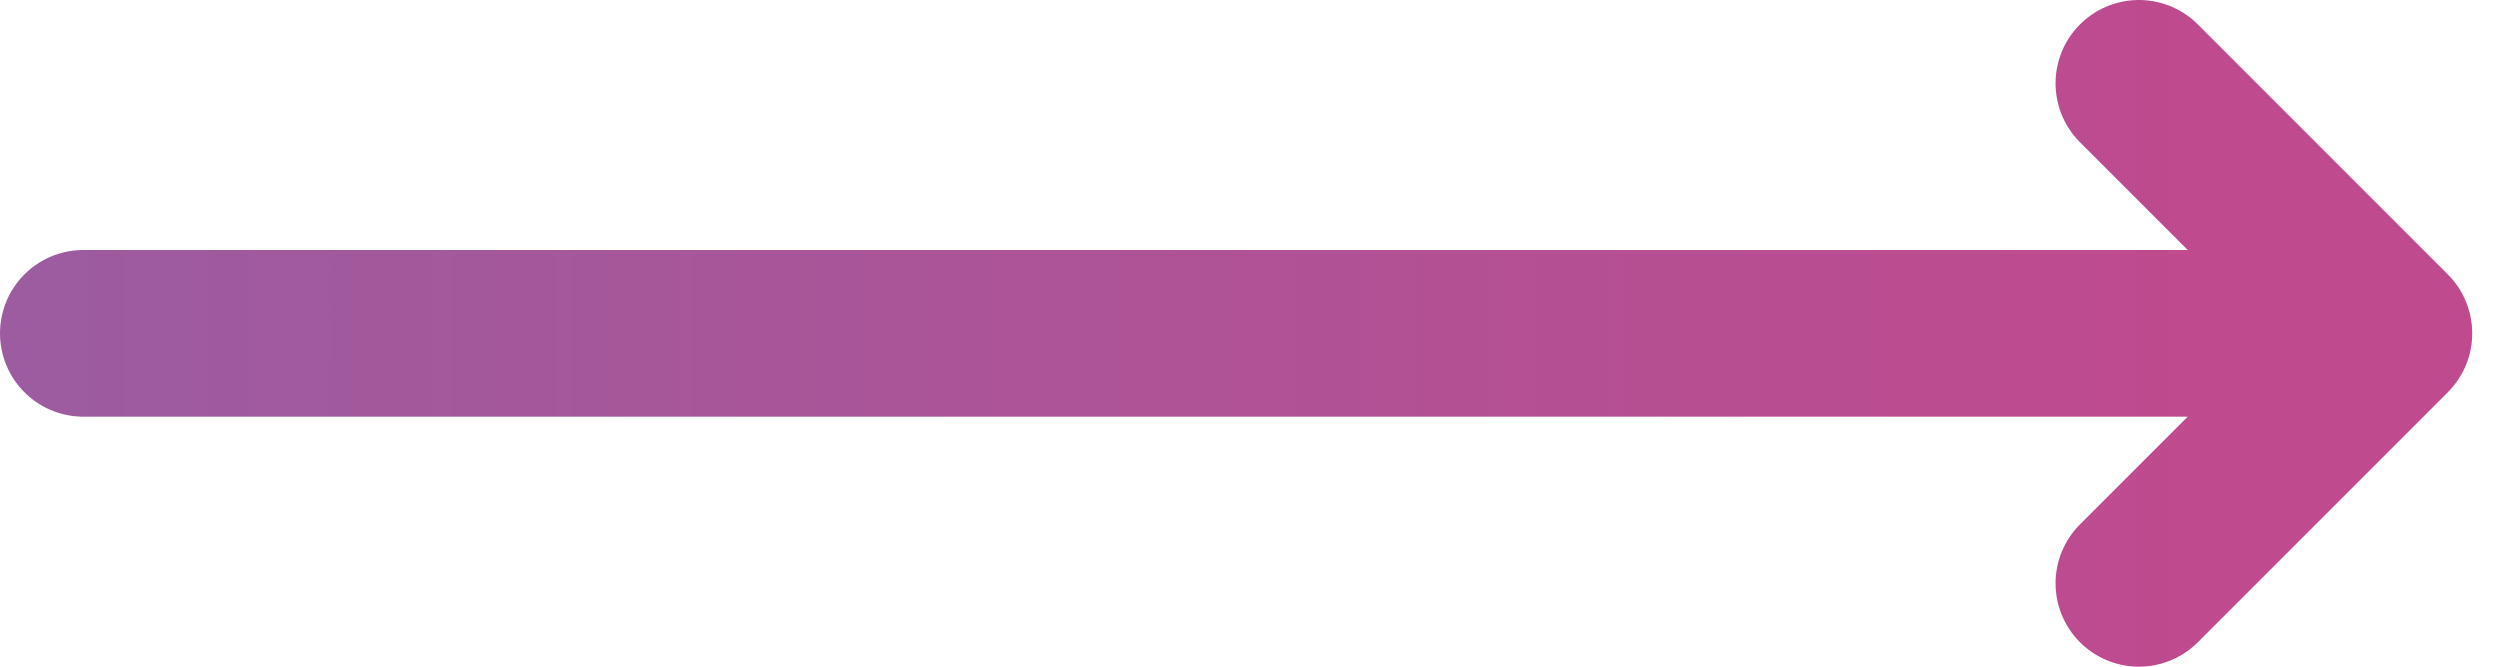 <svg width="45" height="12" viewBox="0 0 45 12" fill="none" xmlns="http://www.w3.org/2000/svg">
<path d="M1.5 6H42.5M38.5 1.5L43 6L38.5 10.5" stroke="url(#paint0_linear)" stroke-width="3" stroke-linecap="round" stroke-linejoin="round"/>
<defs>
<linearGradient id="paint0_linear" x1="-40.688" y1="6" x2="39.561" y2="6" gradientUnits="userSpaceOnUse">
<stop stop-color="#776FB1"/>
<stop offset="1" stop-color="#BF4A8E"/>
</linearGradient>
</defs>
</svg>
